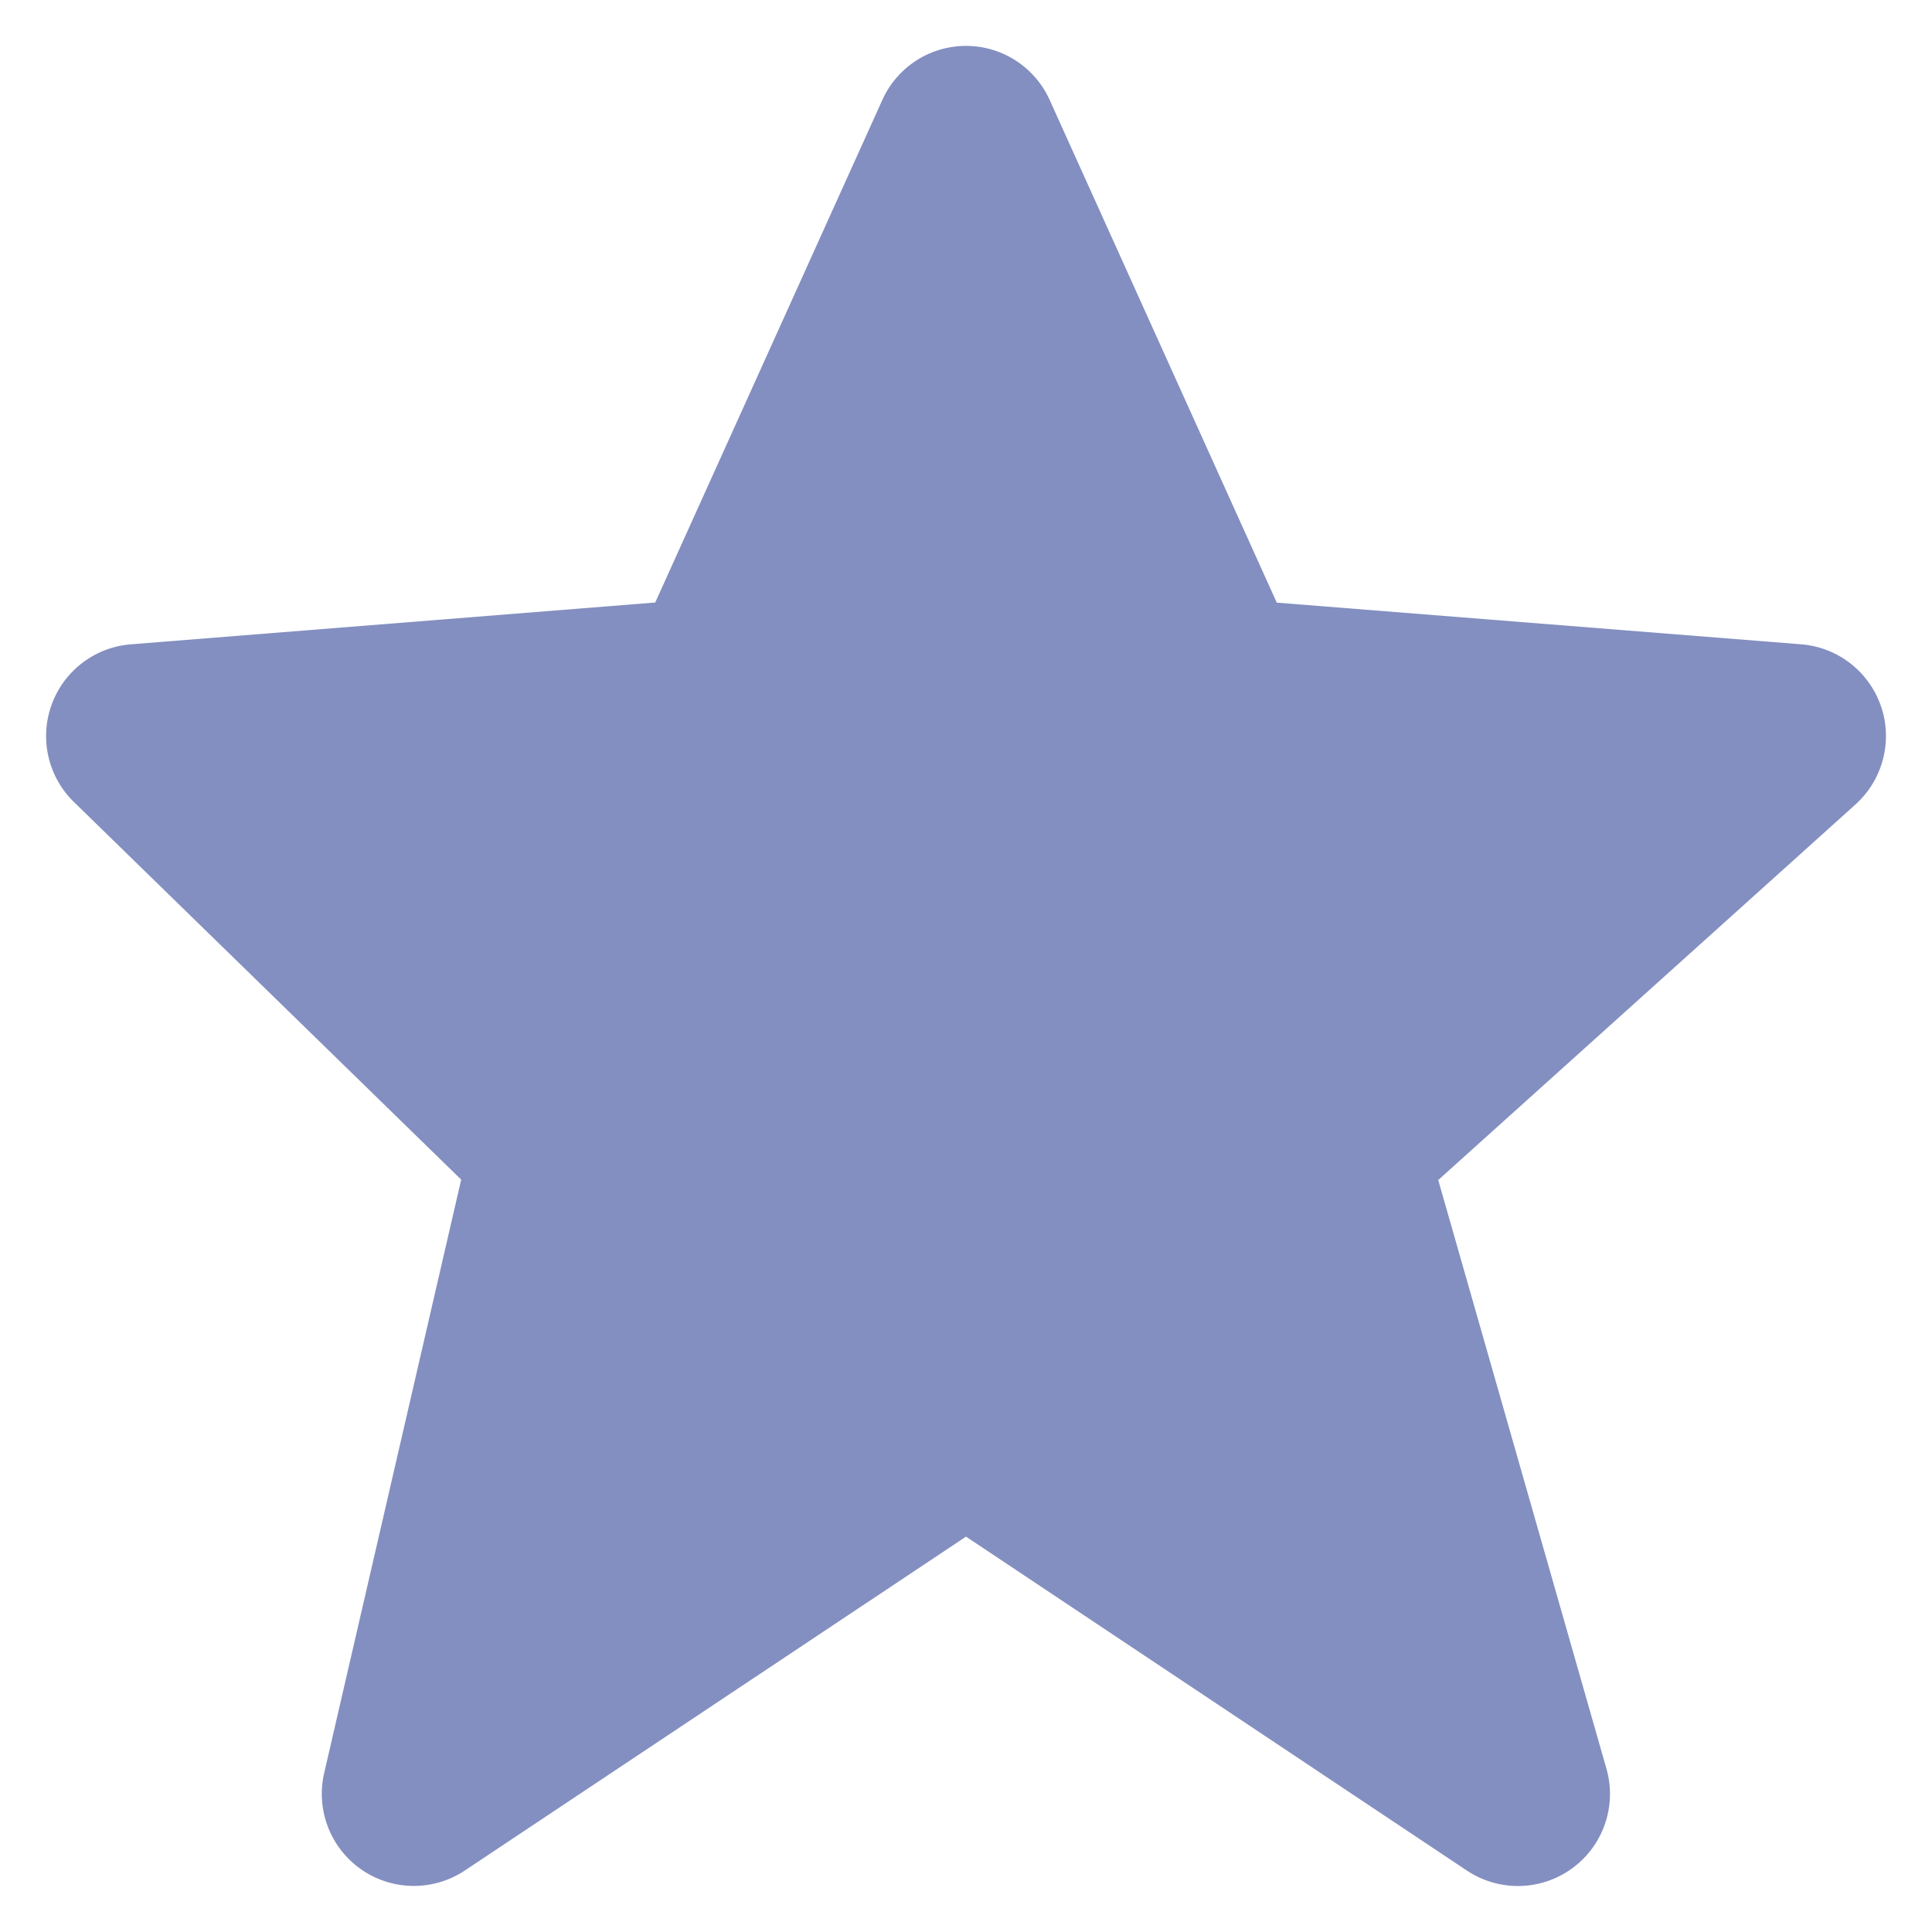 <svg width="14" height="14" fill="none" xmlns="http://www.w3.org/2000/svg"><path d="M13.631 5.12a.667.667 0 00-.578-.451l-3.801-.302L7.607.726a.665.665 0 00-1.214 0l-1.645 3.64-3.8.303A.667.667 0 00.534 5.81l2.808 2.738-.993 4.301a.667.667 0 001.02.705L7 11.135l3.63 2.42a.667.667 0 001.011-.738l-1.219-4.266 3.024-2.722a.668.668 0 00.185-.71z" fill="#838FC0"/></svg>